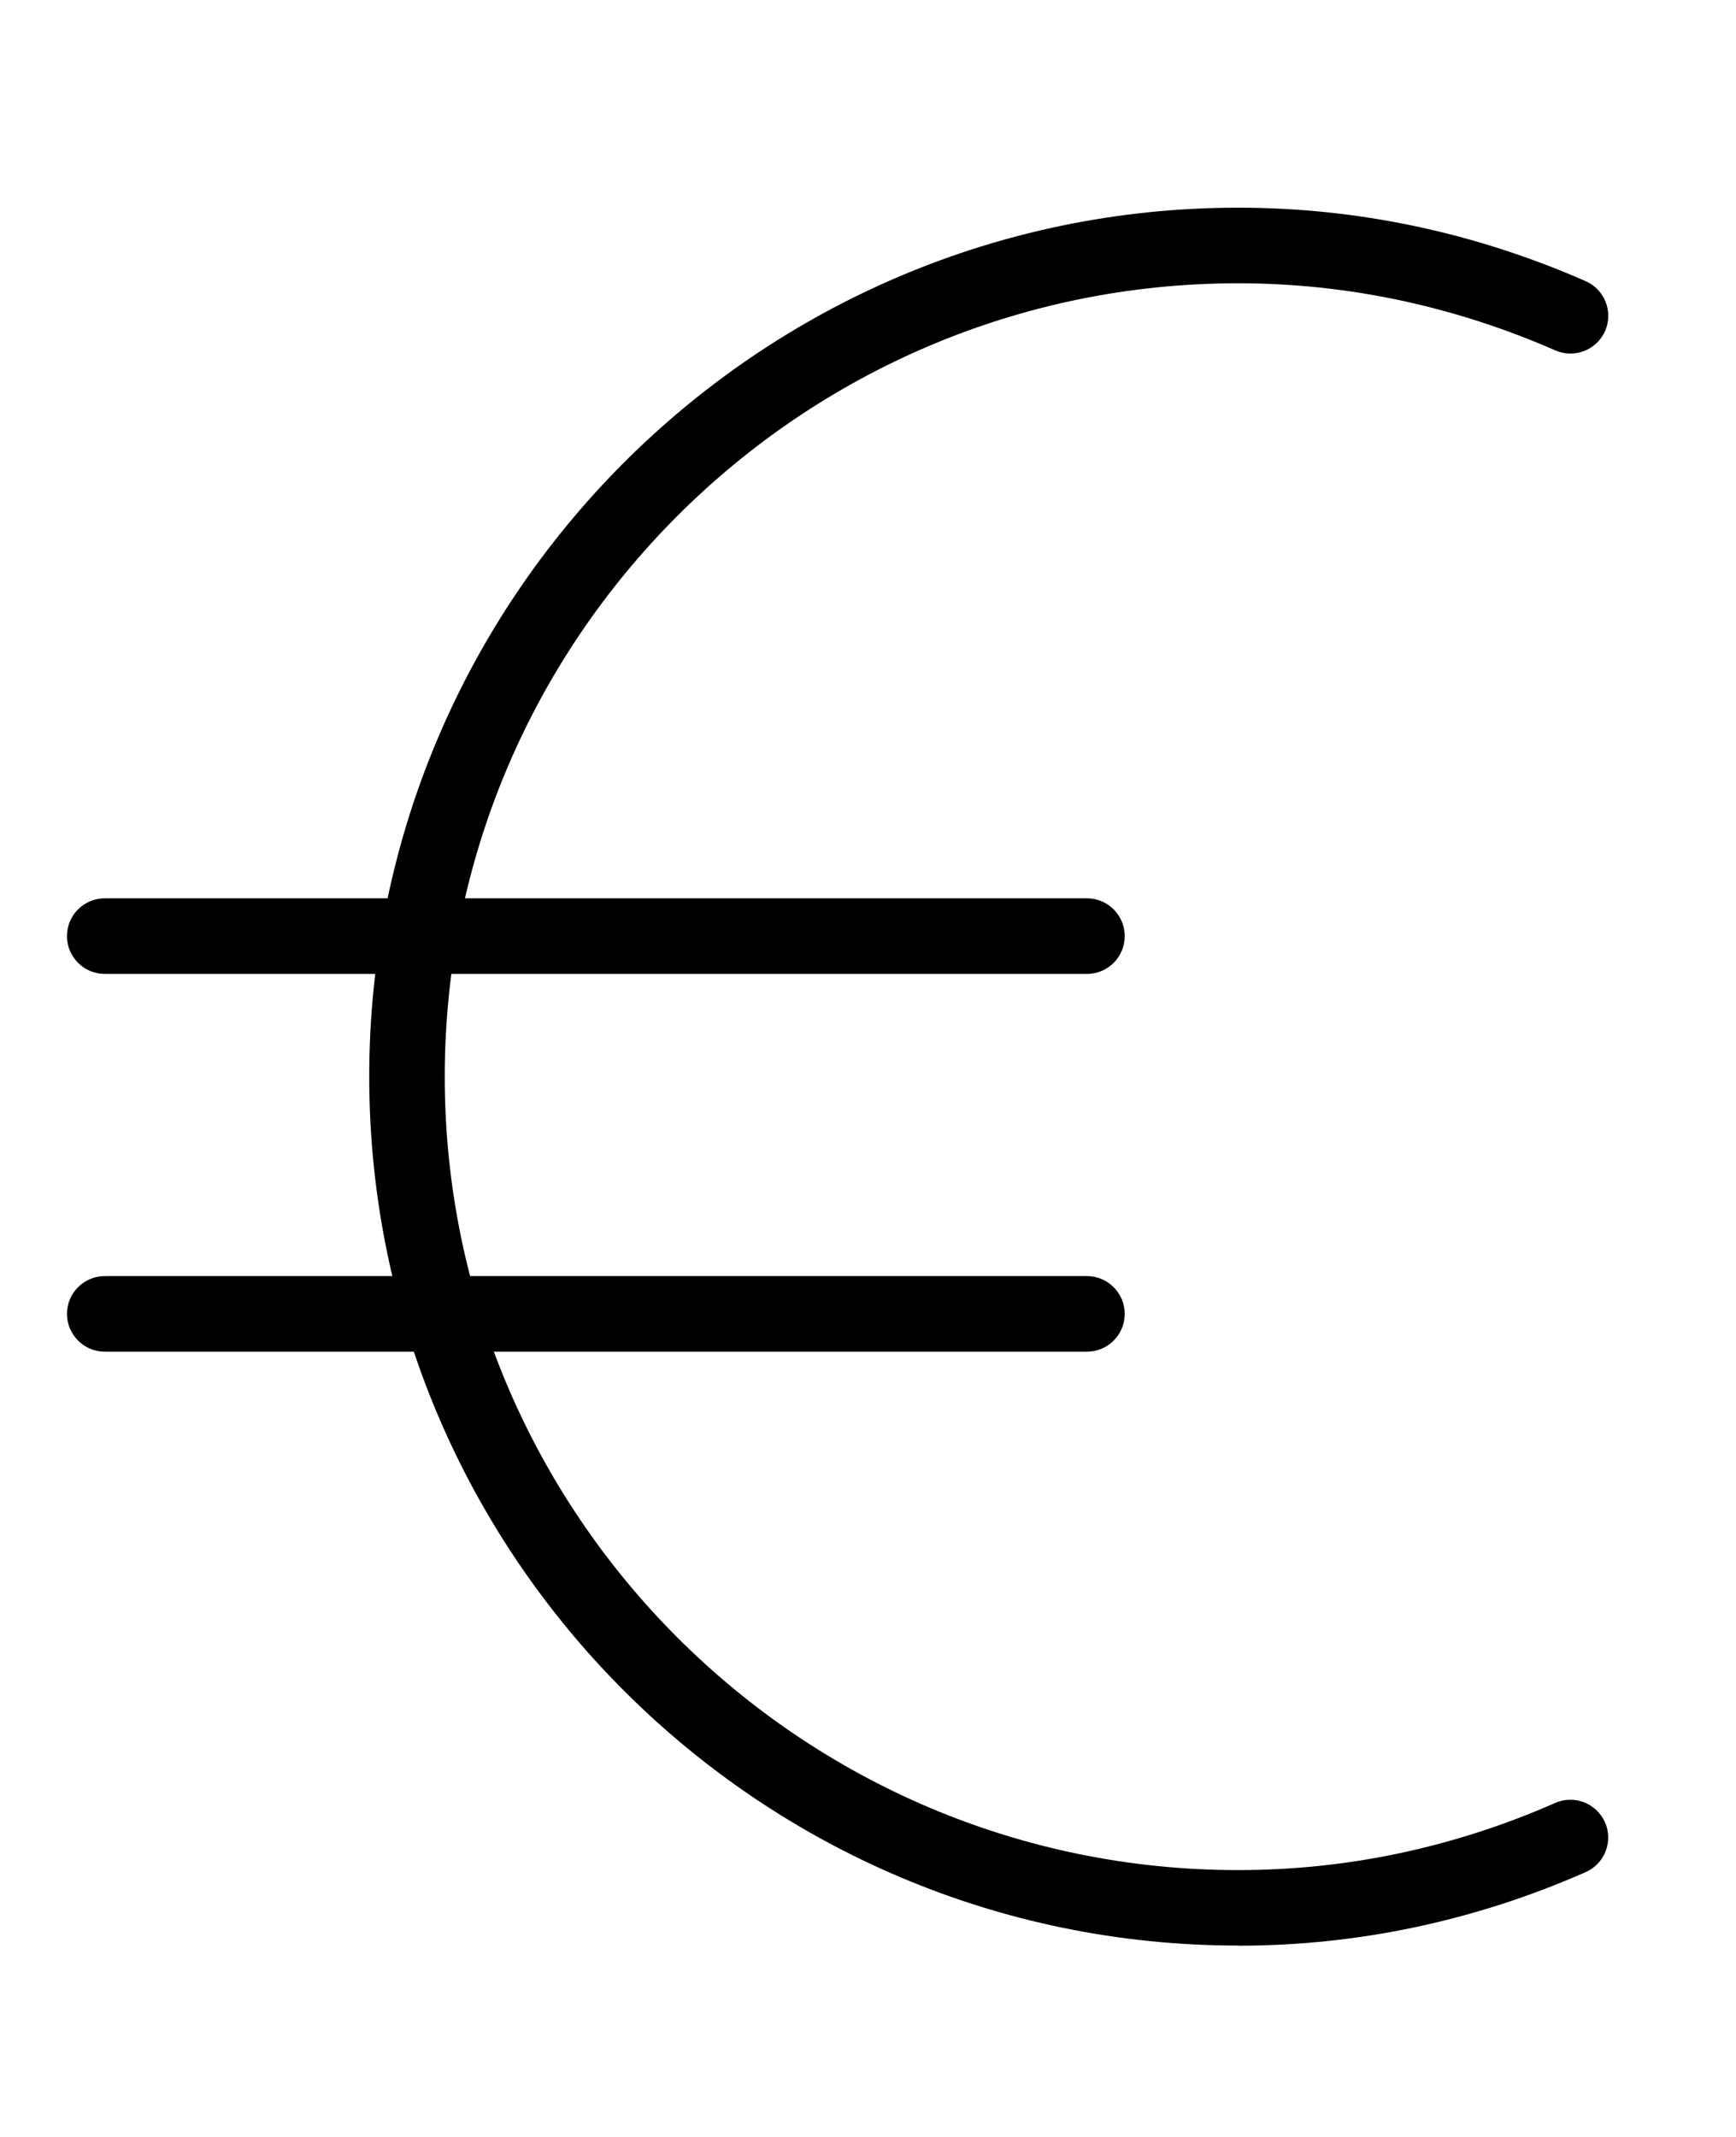 <?xml version="1.0" encoding="utf-8"?>
<!-- Generated by IcoMoon.io -->
<!DOCTYPE svg PUBLIC "-//W3C//DTD SVG 1.1//EN" "http://www.w3.org/Graphics/SVG/1.1/DTD/svg11.dtd">
<svg version="1.1" xmlns="http://www.w3.org/2000/svg" xmlns:xlink="http://www.w3.org/1999/xlink" width="26" height="32" viewBox="0 0 26 32">
<path d="M18.542 29.134c-7.175 0-13.012-5.838-13.012-13.012s5.838-13.012 13.012-13.012c1.79 0 3.541 0.37 5.206 1.1 0.287 0.126 0.416 0.459 0.292 0.746-0.127 0.285-0.458 0.416-0.746 0.291-1.523-0.666-3.121-1.005-4.752-1.005-6.551 0-11.881 5.329-11.881 11.881s5.329 11.881 11.881 11.881c1.634 0 3.232-0.338 4.751-1.006 0.287-0.126 0.619 0.007 0.746 0.292 0.124 0.285-0.005 0.619-0.292 0.745-1.662 0.731-3.414 1.101-5.205 1.101z"></path>
<path d="M16.279 14.584h-14.71c-0.312 0-0.566-0.253-0.566-0.566s0.253-0.566 0.566-0.566h14.71c0.312 0 0.566 0.253 0.566 0.566s-0.253 0.566-0.566 0.566z"></path>
<path d="M16.279 20.241h-14.71c-0.312 0-0.566-0.255-0.566-0.566s0.253-0.566 0.566-0.566h14.71c0.312 0 0.566 0.255 0.566 0.566s-0.253 0.566-0.566 0.566z"></path>
</svg>
